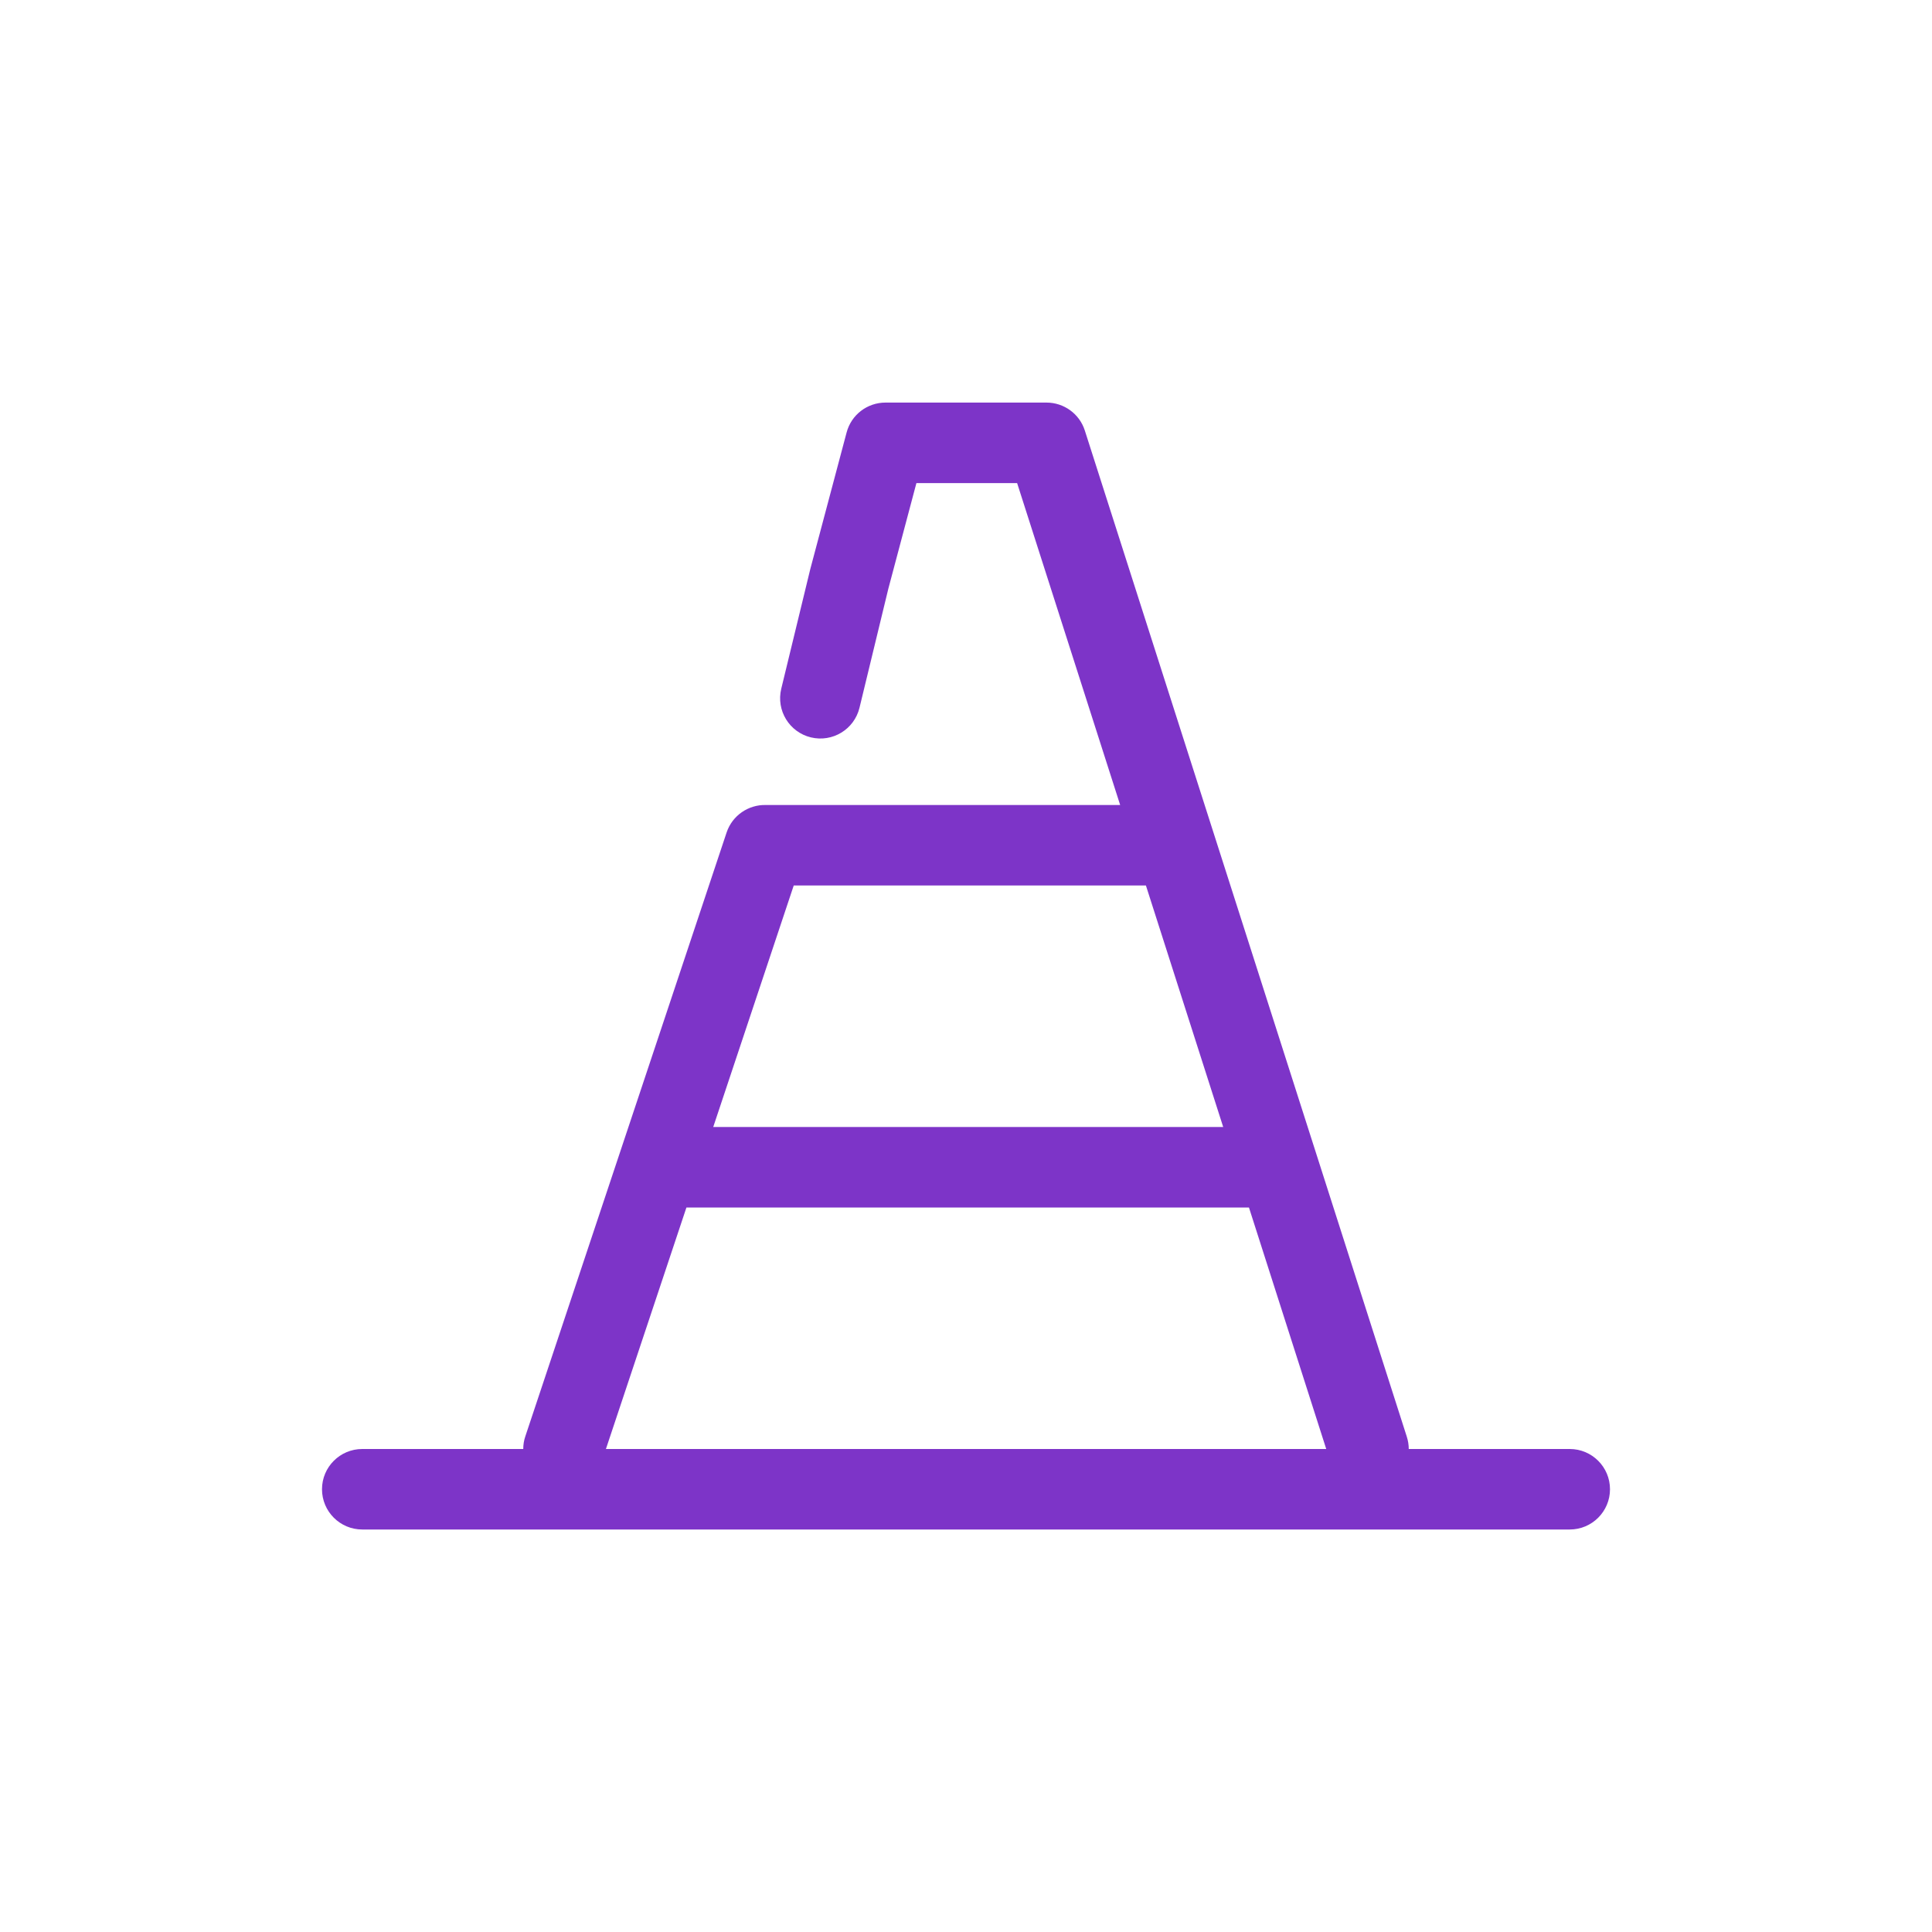 <svg width="24" height="24" viewBox="0 0 24 24" fill="none" xmlns="http://www.w3.org/2000/svg">
<path fill-rule="evenodd" clip-rule="evenodd" d="M11.035 7.314L10.677 8.792C10.612 9.06 10.342 9.225 10.073 9.16C9.805 9.095 9.64 8.825 9.705 8.556L10.066 7.068L10.517 5.372C10.575 5.153 10.773 5.001 11 5.001H13C13.217 5.001 13.41 5.141 13.476 5.348L17.476 17.848C17.492 17.898 17.5 17.95 17.5 18H19.5C19.776 18 20 18.224 20 18.5C20 18.776 19.776 19 19.5 19H4.5C4.224 19 4 18.776 4 18.5C4 18.224 4.224 18 4.5 18H6.5C6.5 17.948 6.508 17.894 6.526 17.842L9.026 10.342C9.097 10.129 9.298 9.995 9.512 10H13.915L12.635 6.001H11.384L11.035 7.314ZM14.235 11H9.86L8.86 14H15.195L14.235 11ZM7.527 18L8.527 15H15.515L16.475 18H7.527Z" fill="#7D34C8"/>
</svg>

